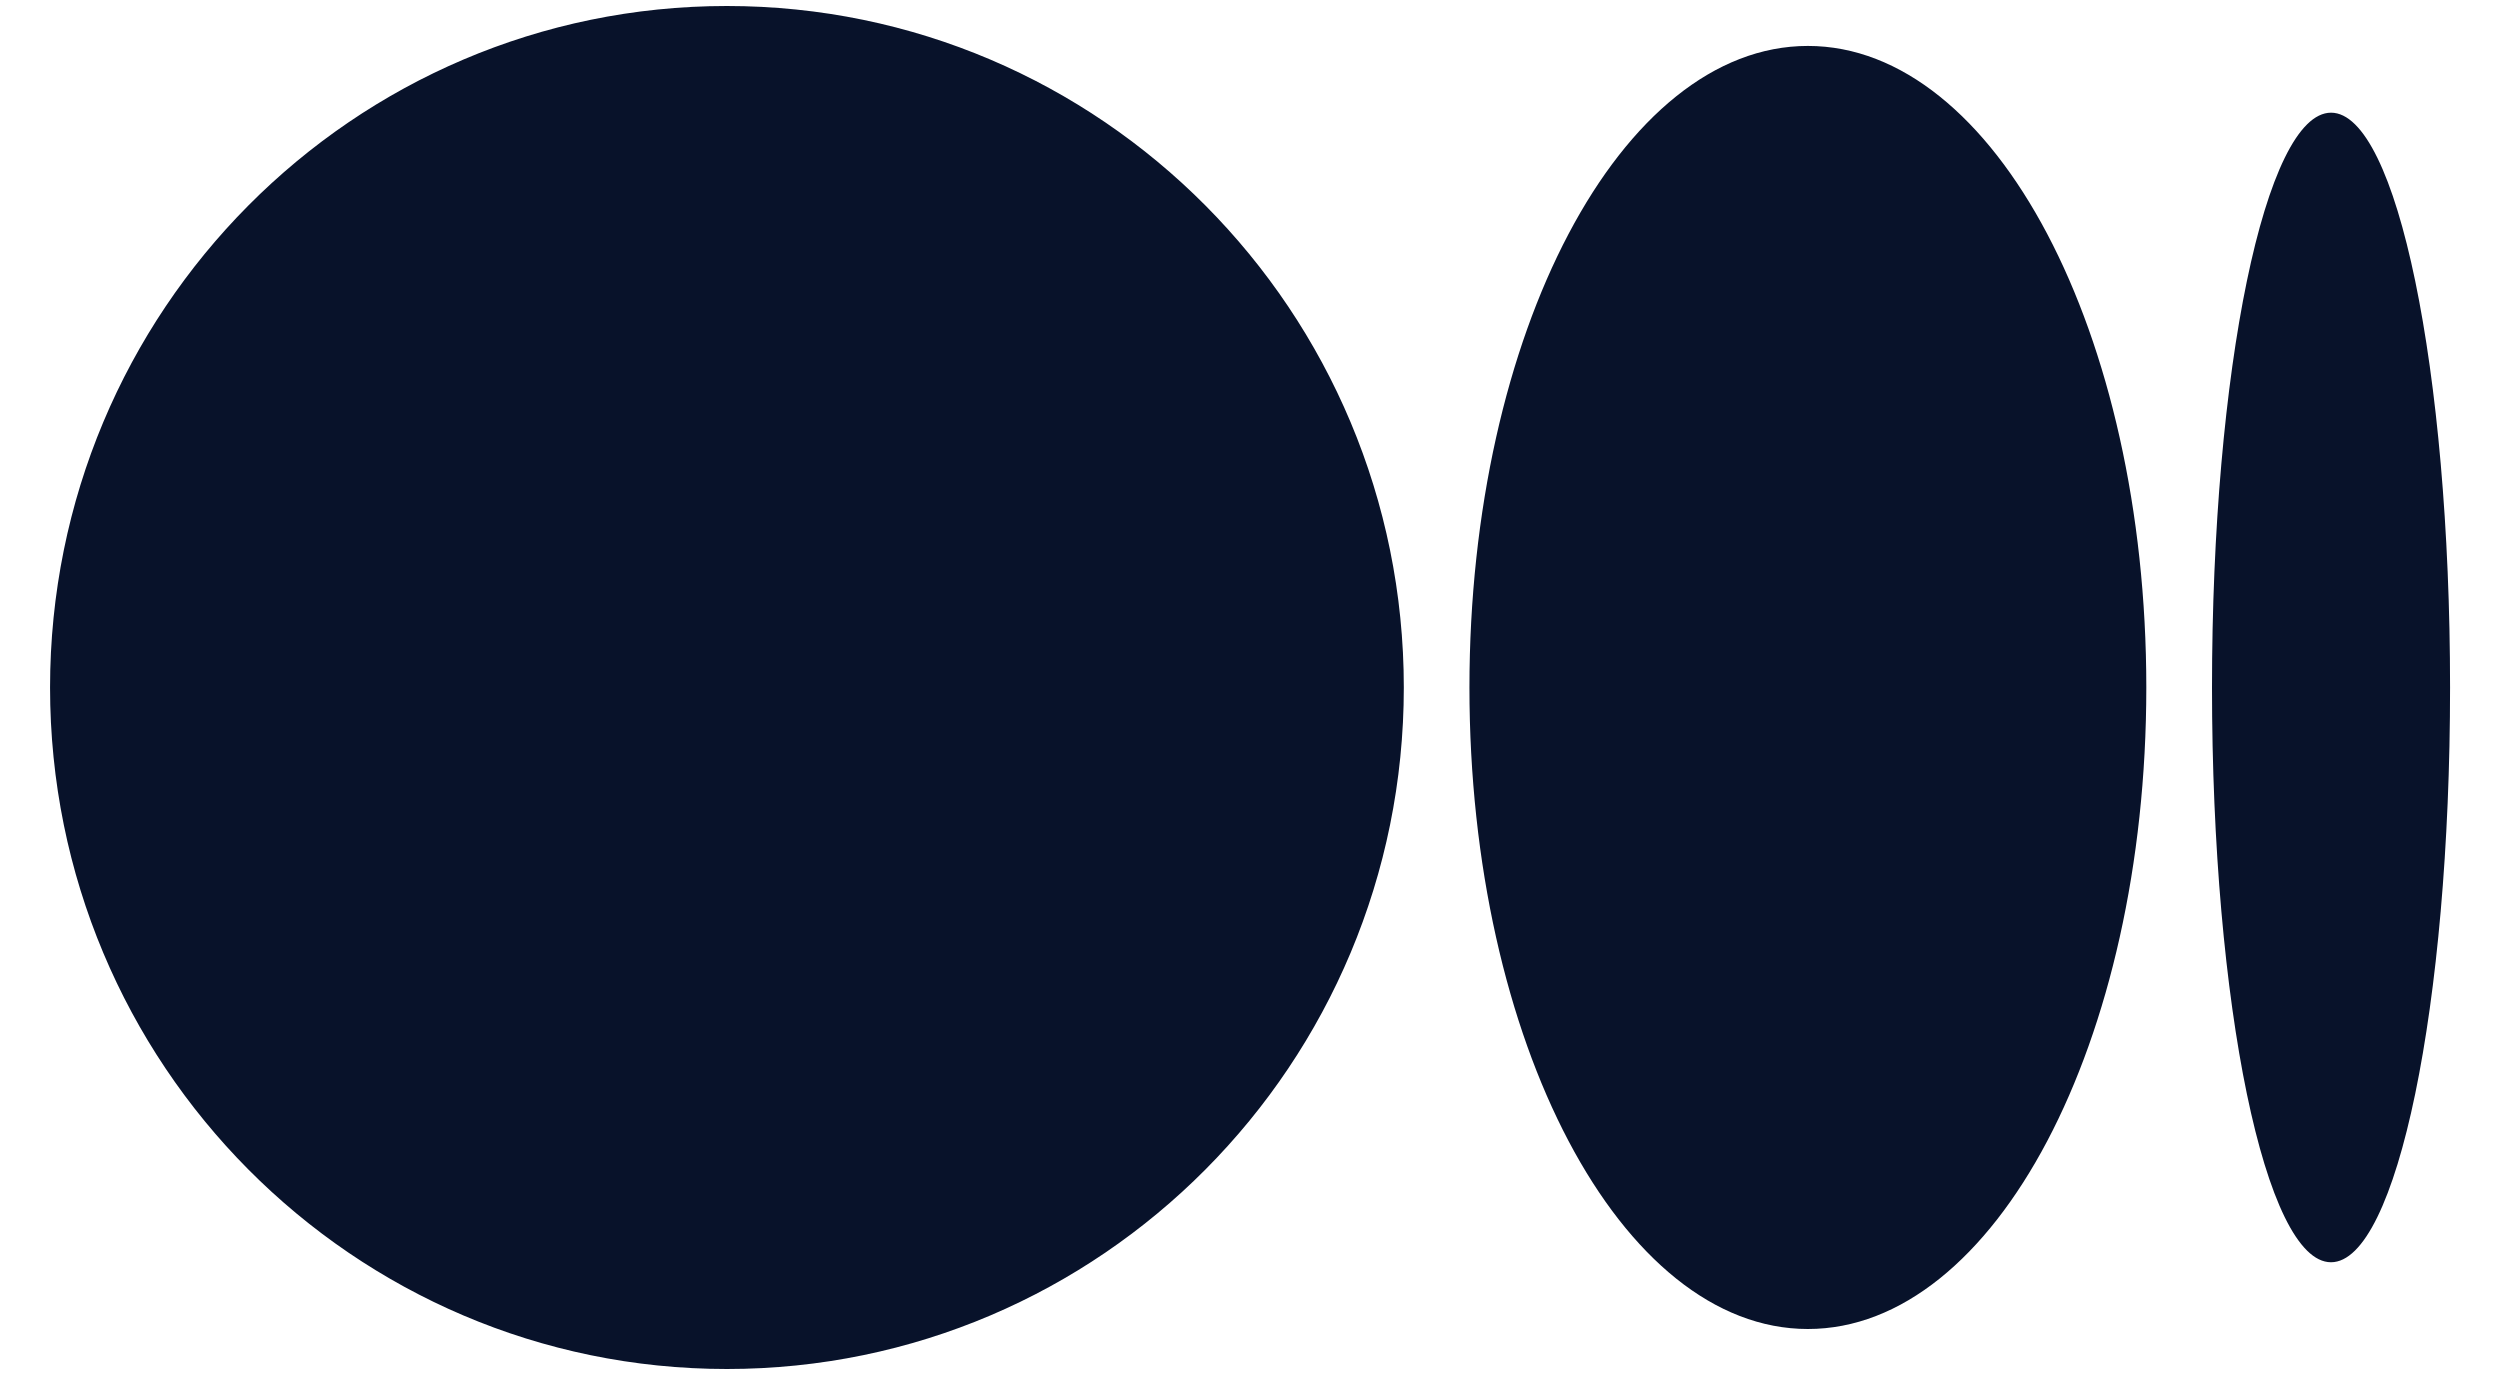 <svg width="40" height="22" viewBox="0 0 40 22" fill="none" xmlns="http://www.w3.org/2000/svg">
<path d="M22.461 11C22.461 17.022 17.612 21.904 11.63 21.904C5.649 21.904 0.801 17.023 0.801 11C0.801 4.976 5.65 0.096 11.63 0.096C17.611 0.096 22.461 4.978 22.461 11ZM34.341 11C34.341 16.669 31.917 21.264 28.926 21.264C25.936 21.264 23.511 16.667 23.511 11C23.511 5.332 25.936 0.735 28.926 0.735C31.917 0.735 34.341 5.332 34.341 11ZM39.201 11C39.201 16.079 38.348 20.196 37.296 20.196C36.245 20.196 35.392 16.078 35.392 11C35.392 5.922 36.245 1.803 37.297 1.803C38.349 1.803 39.201 5.921 39.201 11Z" fill="#08122A"/>
</svg>
